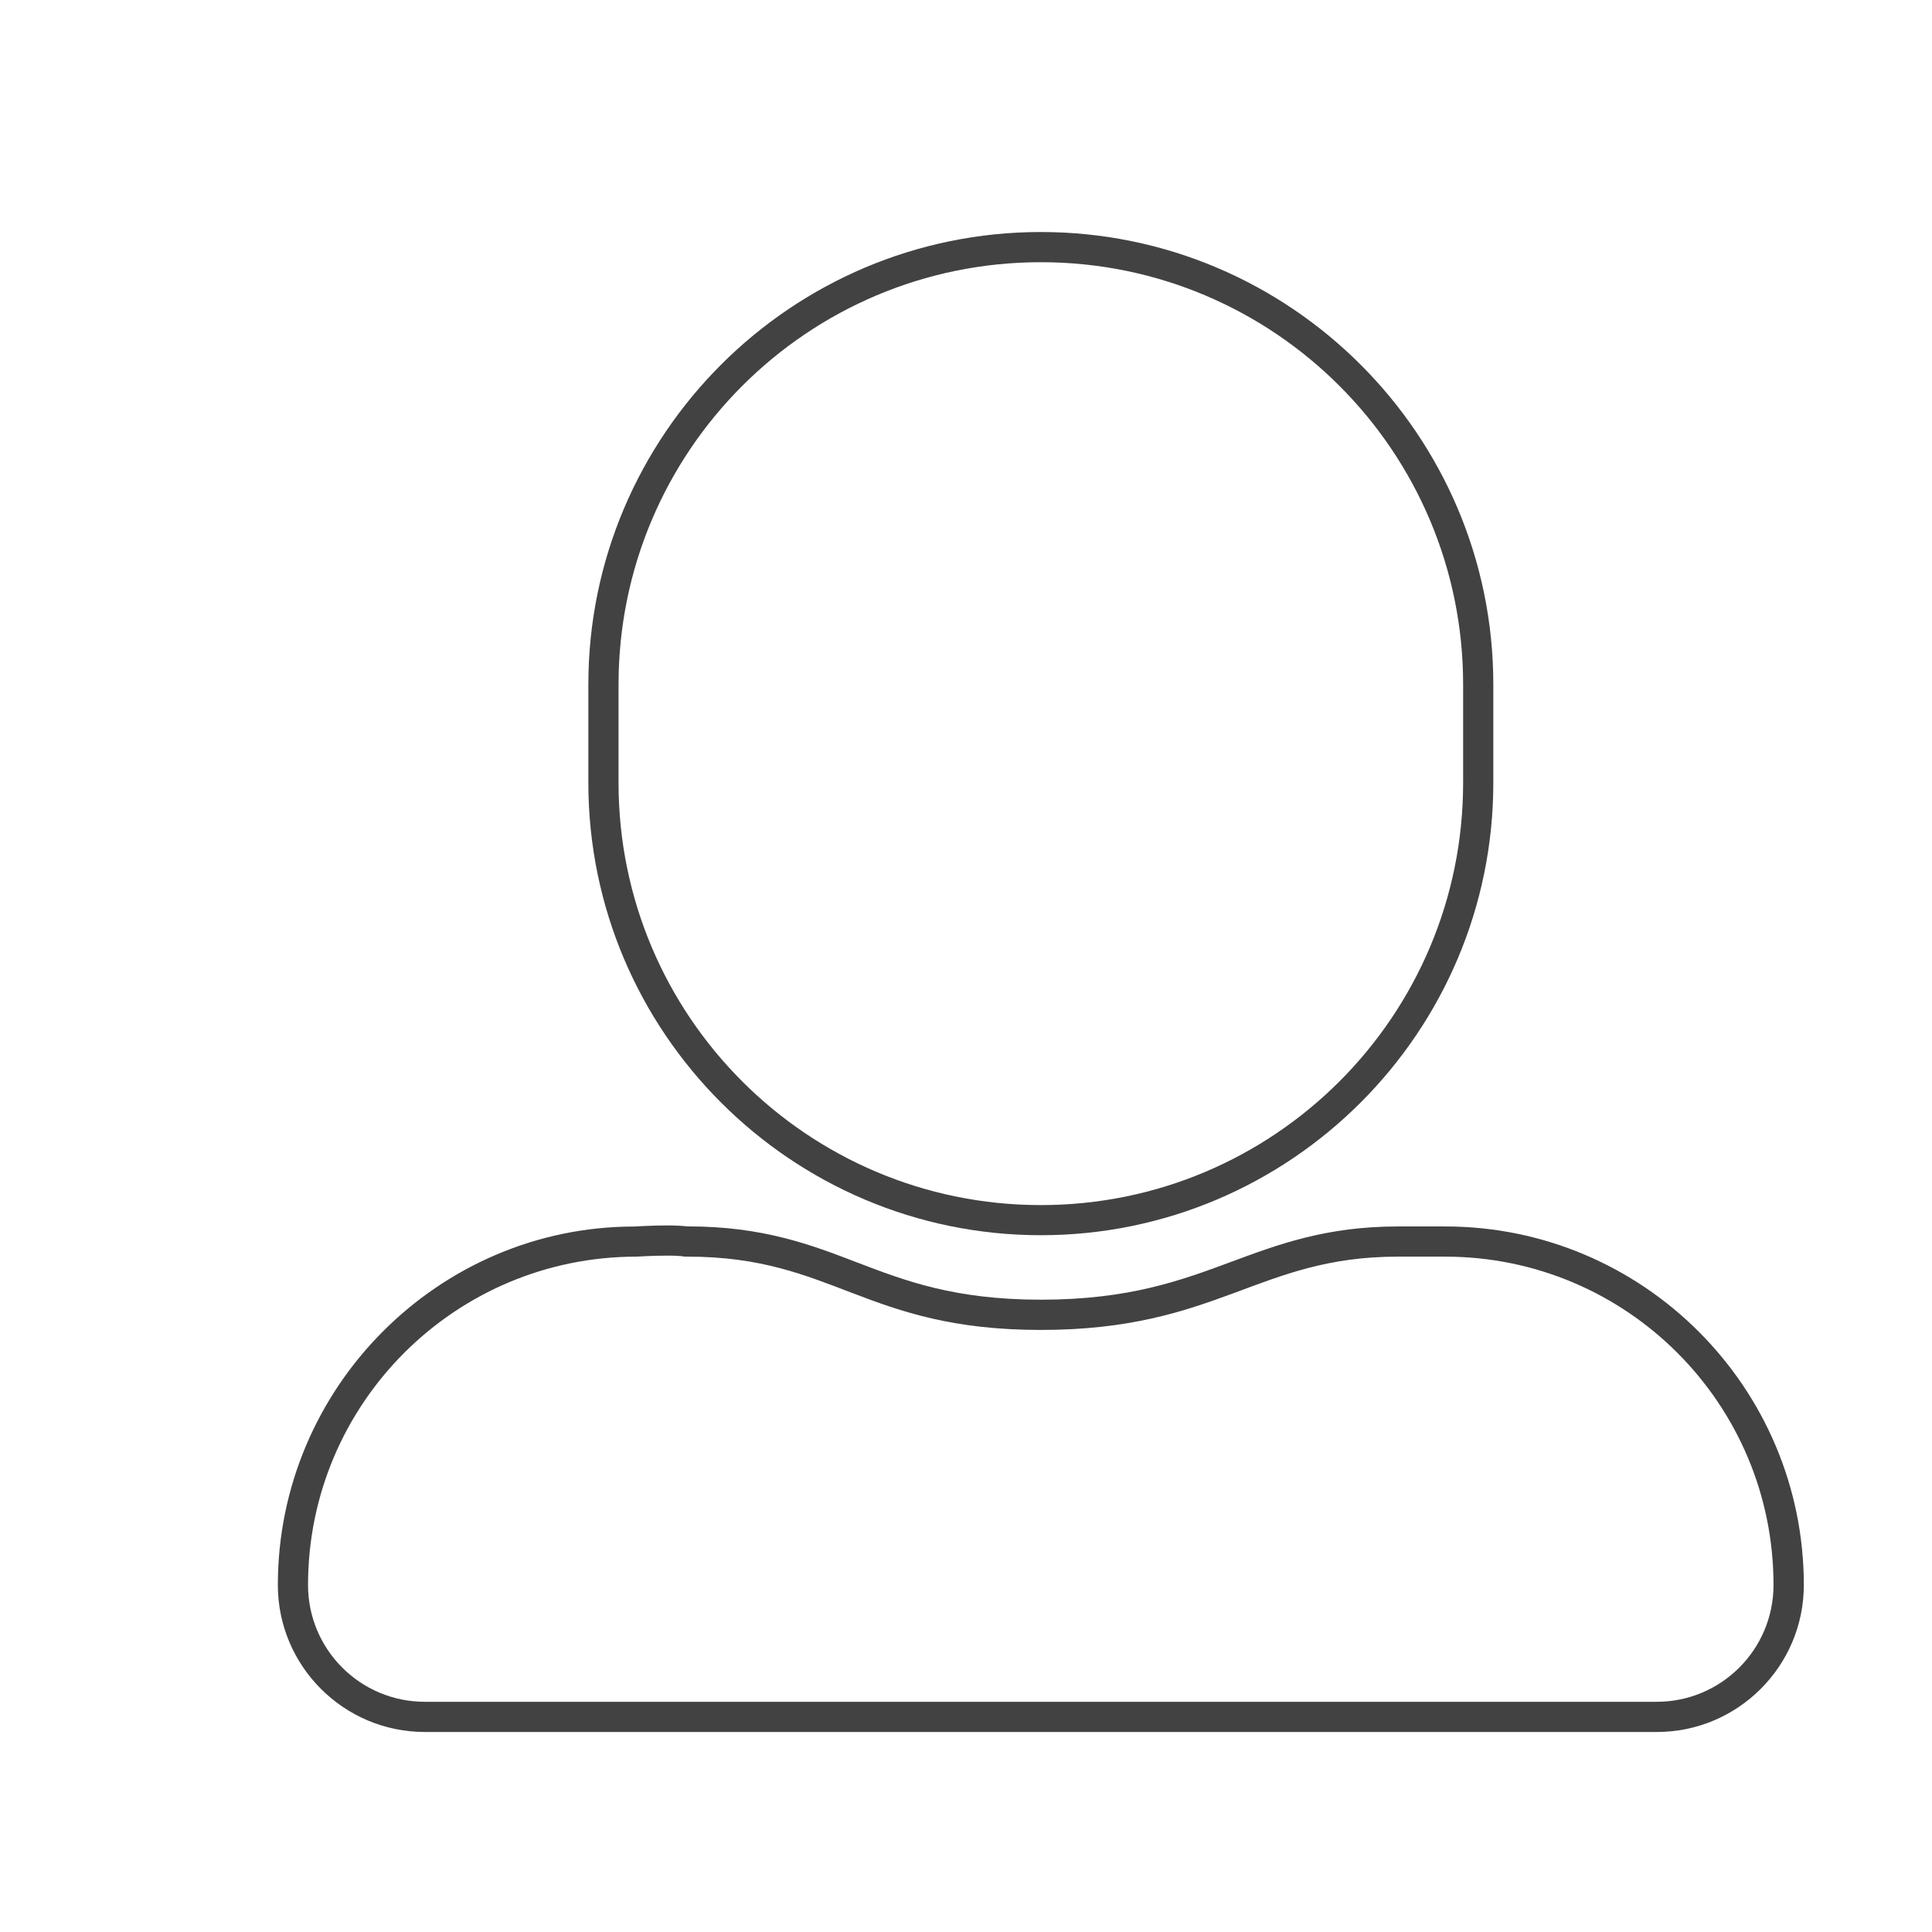 <?xml version="1.0" encoding="utf-8"?>
<!-- Generated by IcoMoon.io -->
<!DOCTYPE svg PUBLIC "-//W3C//DTD SVG 1.1//EN" "http://www.w3.org/Graphics/SVG/1.1/DTD/svg11.dtd">
<svg version="1.1" xmlns="http://www.w3.org/2000/svg" xmlns:xlink="http://www.w3.org/1999/xlink" width="32" height="32" viewBox="0 0 32 32">
<g>
</g>
	<path d="M17.24 4.343c3.863 0 6.994 3.131 6.994 6.994v1.629c0 3.863-3.131 6.994-6.994 6.994s-6.995-3.131-6.995-6.994v-1.628c0-3.864 3.132-6.995 6.995-6.995zM17.24 3.843c-4.133 0-7.495 3.362-7.495 7.494v1.628c0 4.132 3.362 7.494 7.495 7.494 4.132 0 7.494-3.362 7.494-7.494v-1.629c0-4.131-3.362-7.493-7.494-7.493v0z" fill="#424242" />
	<path d="M11.048 20.797c0.119 0 0.23 0.004 0.295 0.017 0.017 0 0.035 0 0.052 0 2.412 0 2.93 1.214 5.844 1.214 2.936 0 3.594-1.214 5.91-1.214 0.197 0 0.787 0 0.787 0 3.005 0 5.439 2.435 5.439 5.439 0 1.067-0.866 1.934-1.934 1.934h-20.405c-1.068 0-1.934-0.866-1.934-1.934 0-3.004 2.436-5.439 5.439-5.439 0.001 0 0.27-0.017 0.507-0.017zM11.048 20.297c-0.253 0-0.539 0.018-0.539 0.018-0.001 0-0.001 0-0.002 0-3.242 0-5.905 2.664-5.905 5.938 0 1.342 1.092 2.434 2.434 2.434h20.407c1.342 0 2.434-1.092 2.434-2.434 0-3.275-2.664-5.939-5.939-5.939h-0.788c-1.18 0-1.979 0.297-2.752 0.584-0.833 0.309-1.693 0.629-3.158 0.629-1.433 0-2.252-0.314-3.044-0.617-0.766-0.294-1.559-0.597-2.801-0.597h-0.013c-0.085-0.010-0.193-0.016-0.334-0.016v0z" fill="#424242" />
</svg>
